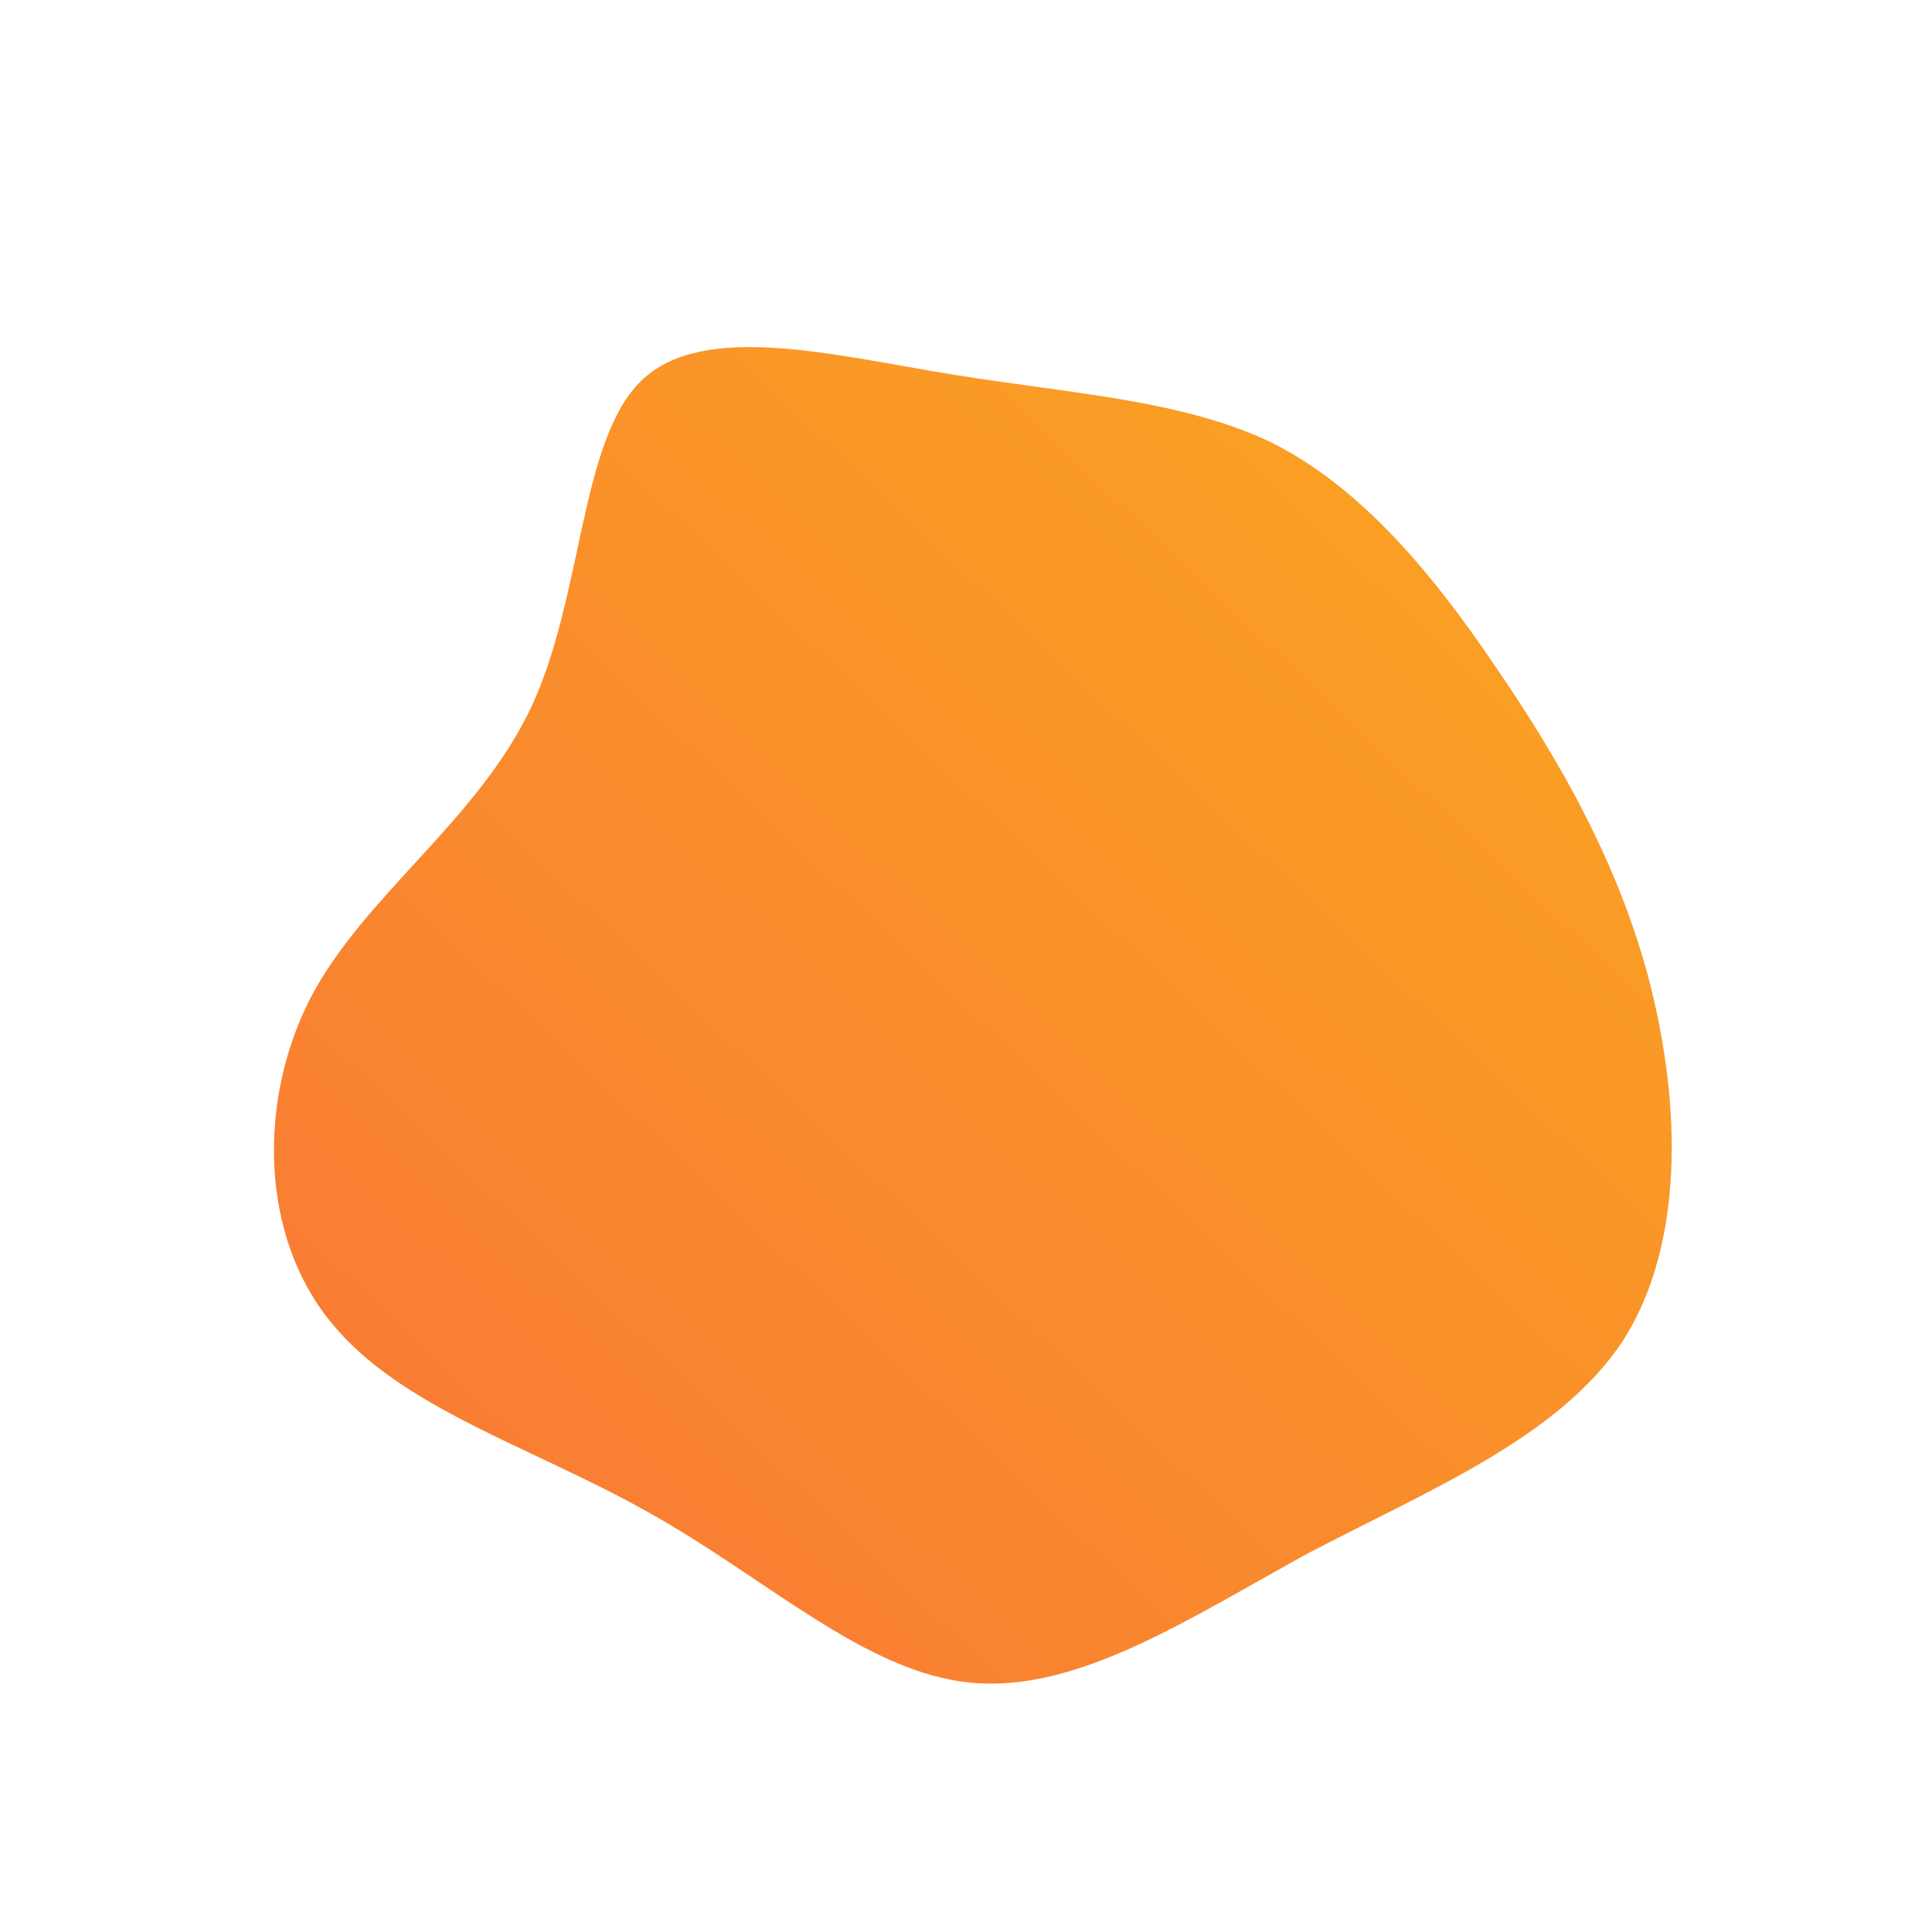 <!--?xml version="1.0" standalone="no"?-->
              <svg id="sw-js-blob-svg" viewBox="0 0 100 100" xmlns="http://www.w3.org/2000/svg" version="1.1">
                    <defs> 
                        <linearGradient id="sw-gradient" x1="0" x2="1" y1="1" y2="0">
                            <stop id="stop1" stop-color="rgba(248, 117, 55, 1)" offset="0%"></stop>
                            <stop id="stop2" stop-color="rgba(251, 168, 31, 1)" offset="100%"></stop>
                        </linearGradient>
                    </defs>
                <path fill="url(#sw-gradient)" d="M15.8,-27.1C20.4,-24.8,24.1,-20.4,27.4,-15.5C30.7,-10.7,33.8,-5.3,35.4,0.9C37,7.2,37.2,14.4,34,19.4C30.7,24.4,24,27.1,17.7,30.4C11.5,33.8,5.8,37.6,0.3,37.1C-5.2,36.6,-10.3,31.7,-16.4,28.3C-22.4,24.9,-29.3,22.9,-32.9,18.4C-36.5,14,-36.7,7,-33.9,1.6C-31.1,-3.7,-25.3,-7.5,-22.5,-13.4C-19.8,-19.2,-20,-27.2,-16.8,-30.3C-13.6,-33.4,-6.8,-31.6,-0.6,-30.6C5.6,-29.6,11.2,-29.3,15.8,-27.1Z" width="100%" height="100%" transform="translate(50 50)" stroke-width="0" style="transition: all 0.3s ease 0s;" stroke="url(#sw-gradient)"></path>
              </svg>